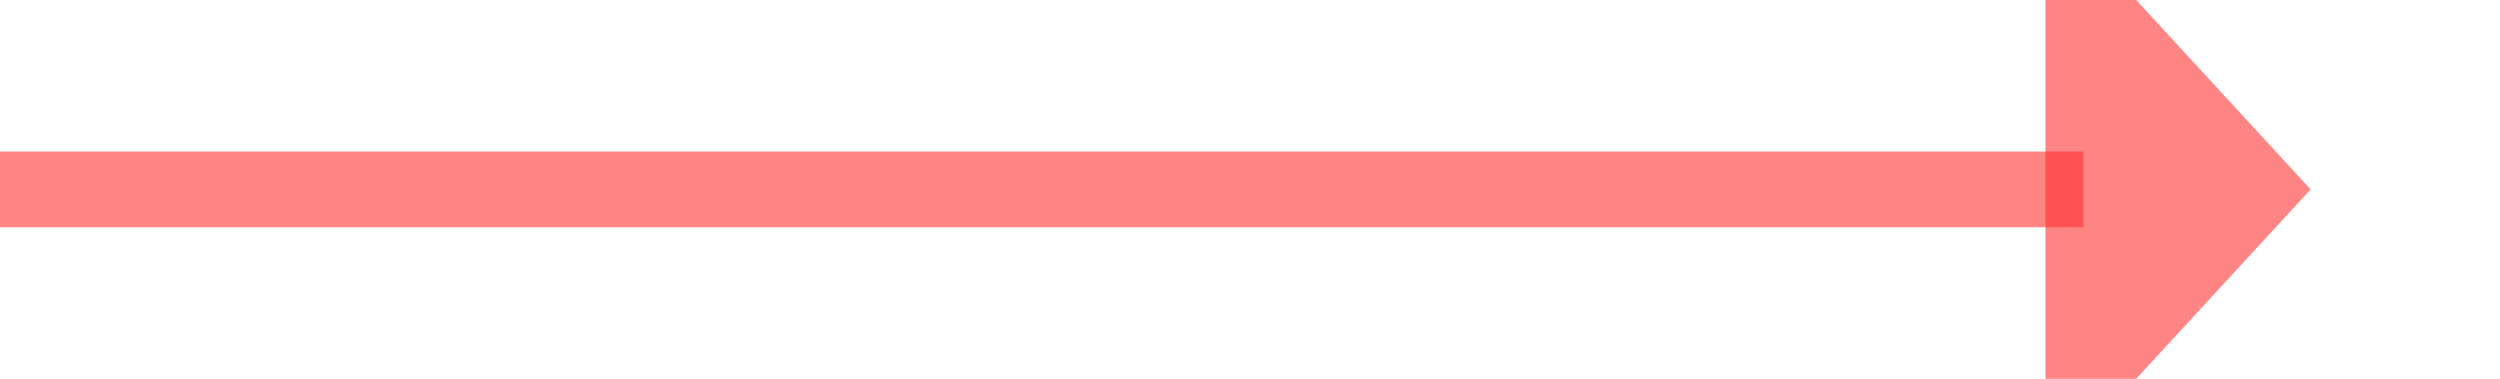 ﻿<?xml version="1.0" encoding="utf-8"?>
<svg version="1.1" xmlns:xlink="http://www.w3.org/1999/xlink" width="66px" height="10px" preserveAspectRatio="xMinYMid meet" viewBox="635 981  66 8" xmlns="http://www.w3.org/2000/svg">
  <path d="M 635 985  L 690 985  " stroke-width="2" stroke="#ff3333" fill="none" stroke-opacity="0.6" />
  <path d="M 689 992.6  L 696 985  L 689 977.4  L 689 992.6  Z " fill-rule="nonzero" fill="#ff3333" stroke="none" fill-opacity="0.6" />
</svg>